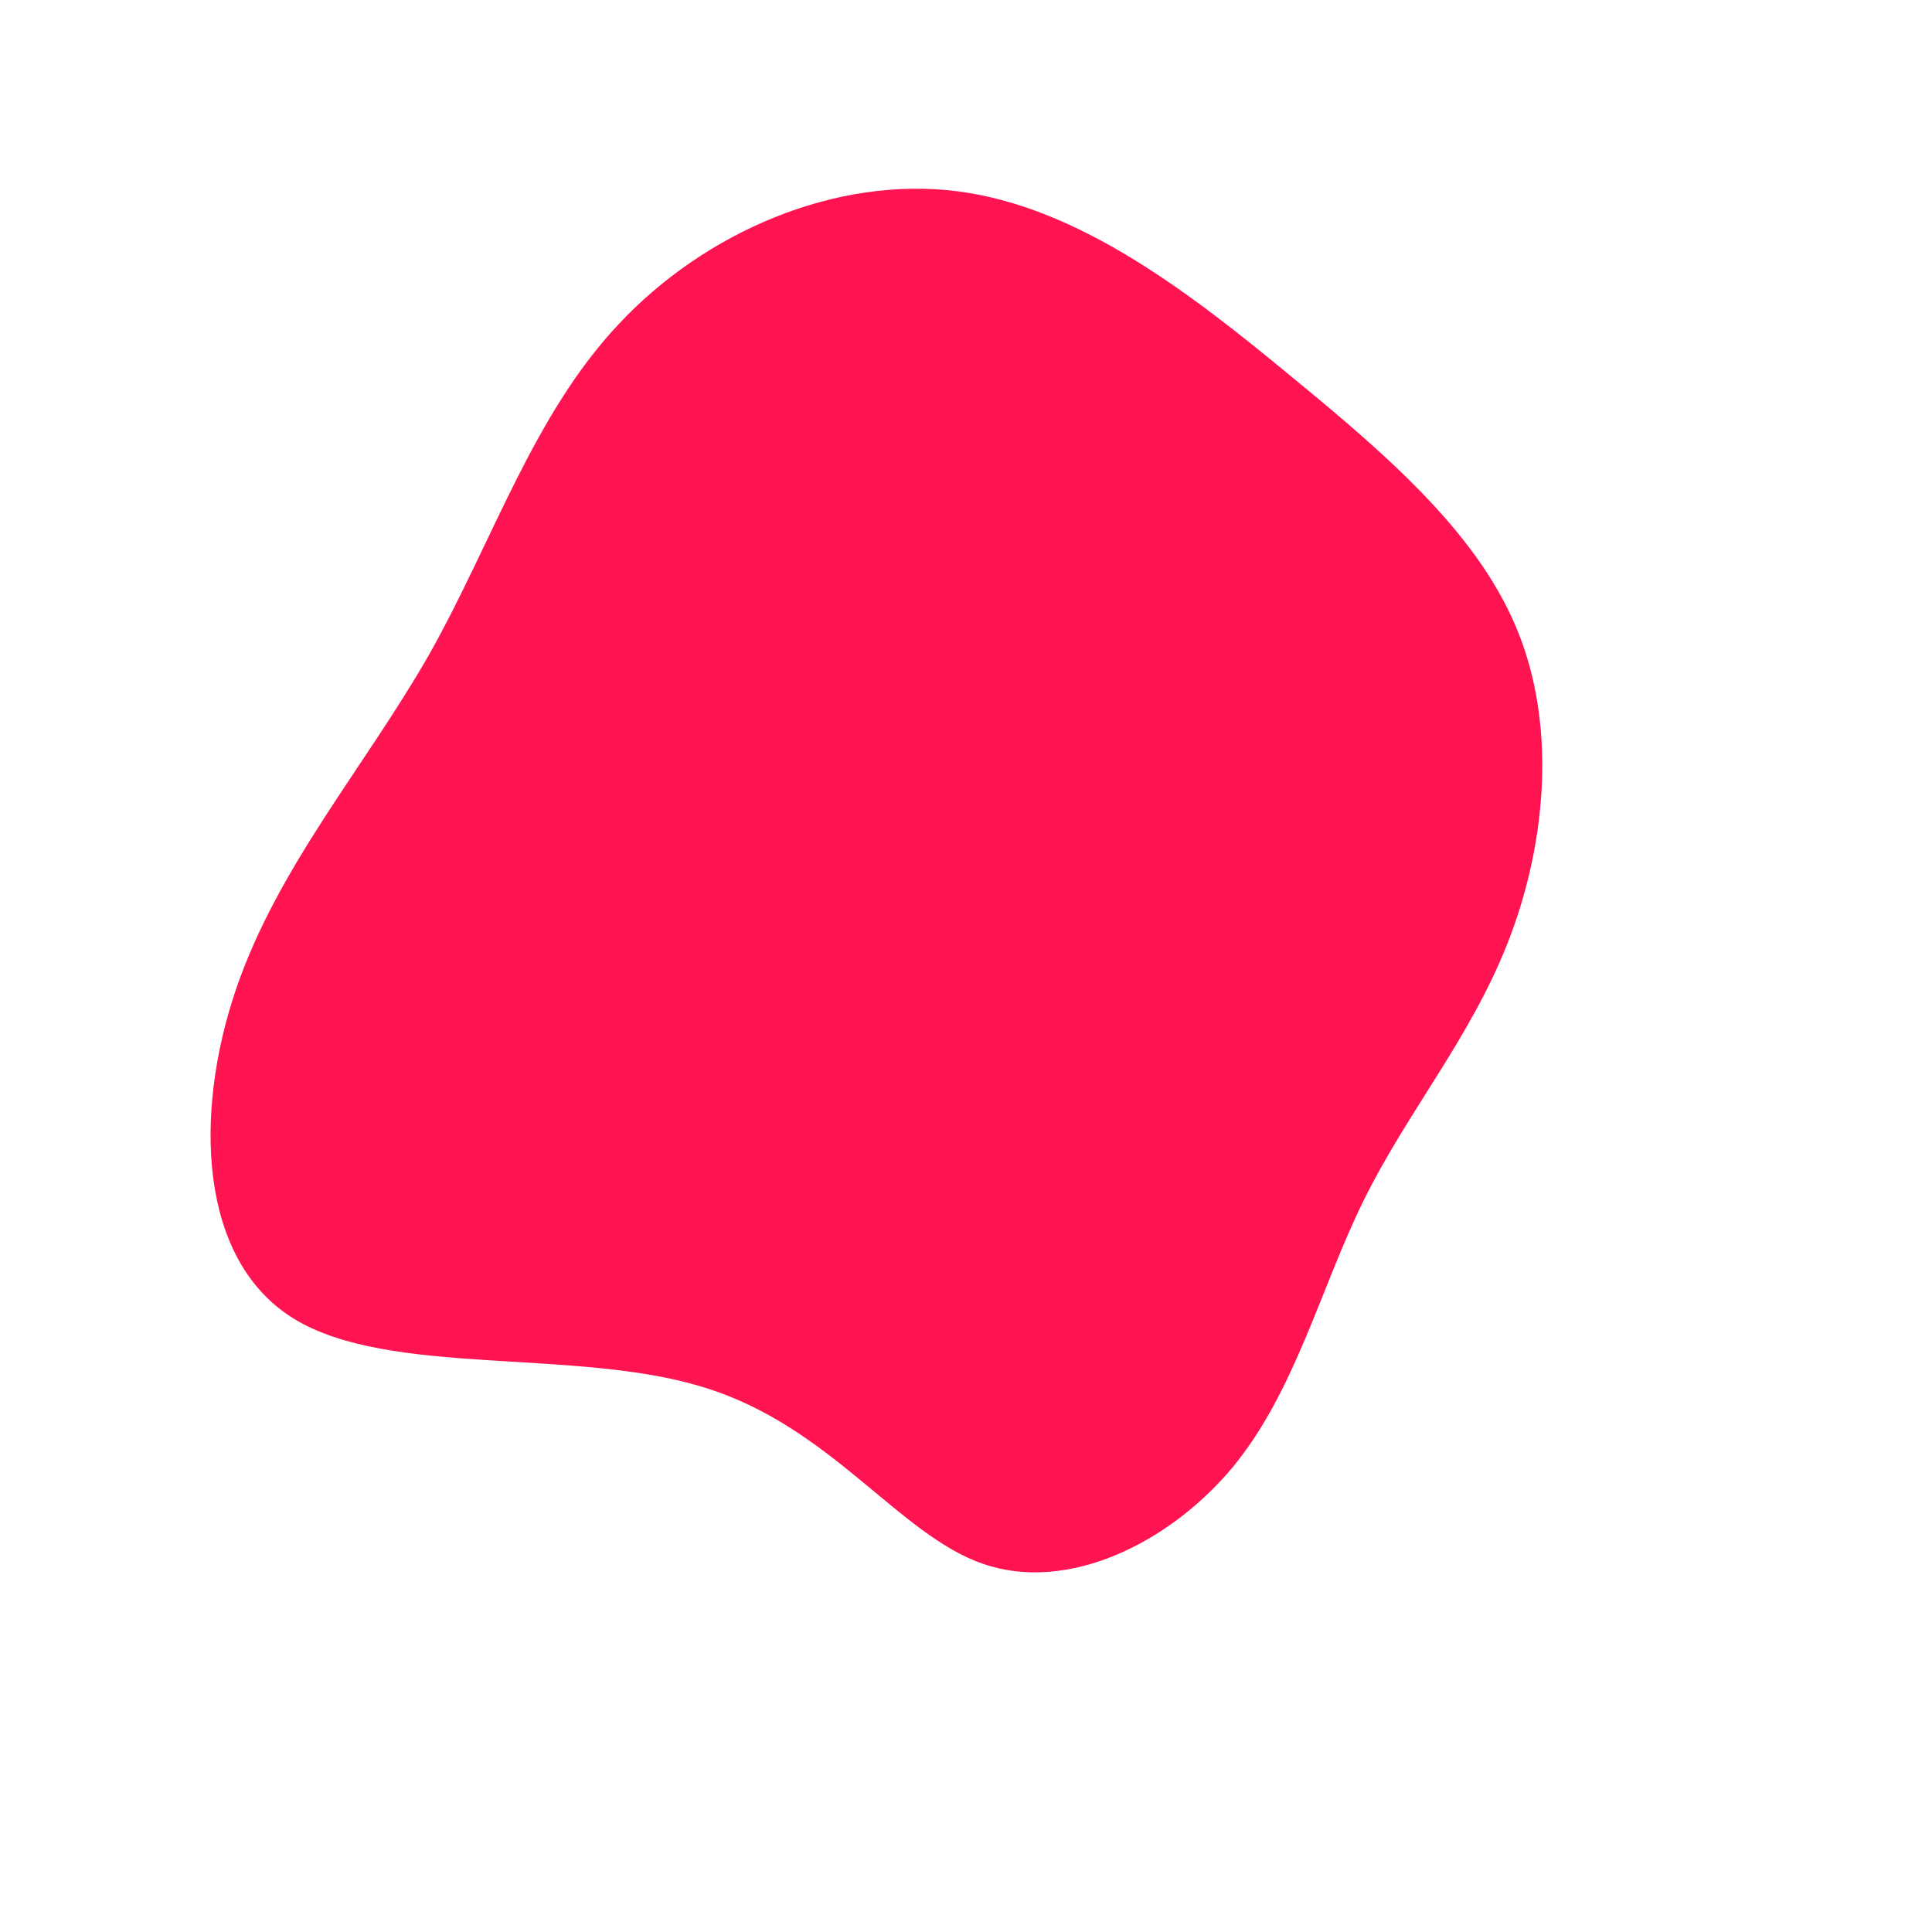 <?xml version="1.0" standalone="no"?>
<svg viewBox="0 0 200 200" xmlns="http://www.w3.org/2000/svg">
  <path fill="#FF1351" d="M33.7,-61C44.2,-52.4,53.4,-44.3,57.3,-34.2C61.2,-24.1,59.9,-12,56,-2.2C52.1,7.6,45.7,15.1,41.2,24.2C36.7,33.3,34.1,44,27.6,51.9C21,59.8,10.5,64.9,1.8,61.9C-7,58.9,-14,47.6,-27.2,43.6C-40.4,39.5,-59.7,42.6,-69.6,36.5C-79.5,30.4,-79.9,15.2,-75.6,2.5C-71.3,-10.2,-62.3,-20.5,-55.6,-32.2C-49,-43.9,-44.8,-57.1,-35.9,-66.5C-27,-76,-13.5,-81.8,-0.9,-80.2C11.7,-78.6,23.3,-69.6,33.7,-61Z" transform="translate(100 100)" />
</svg>
